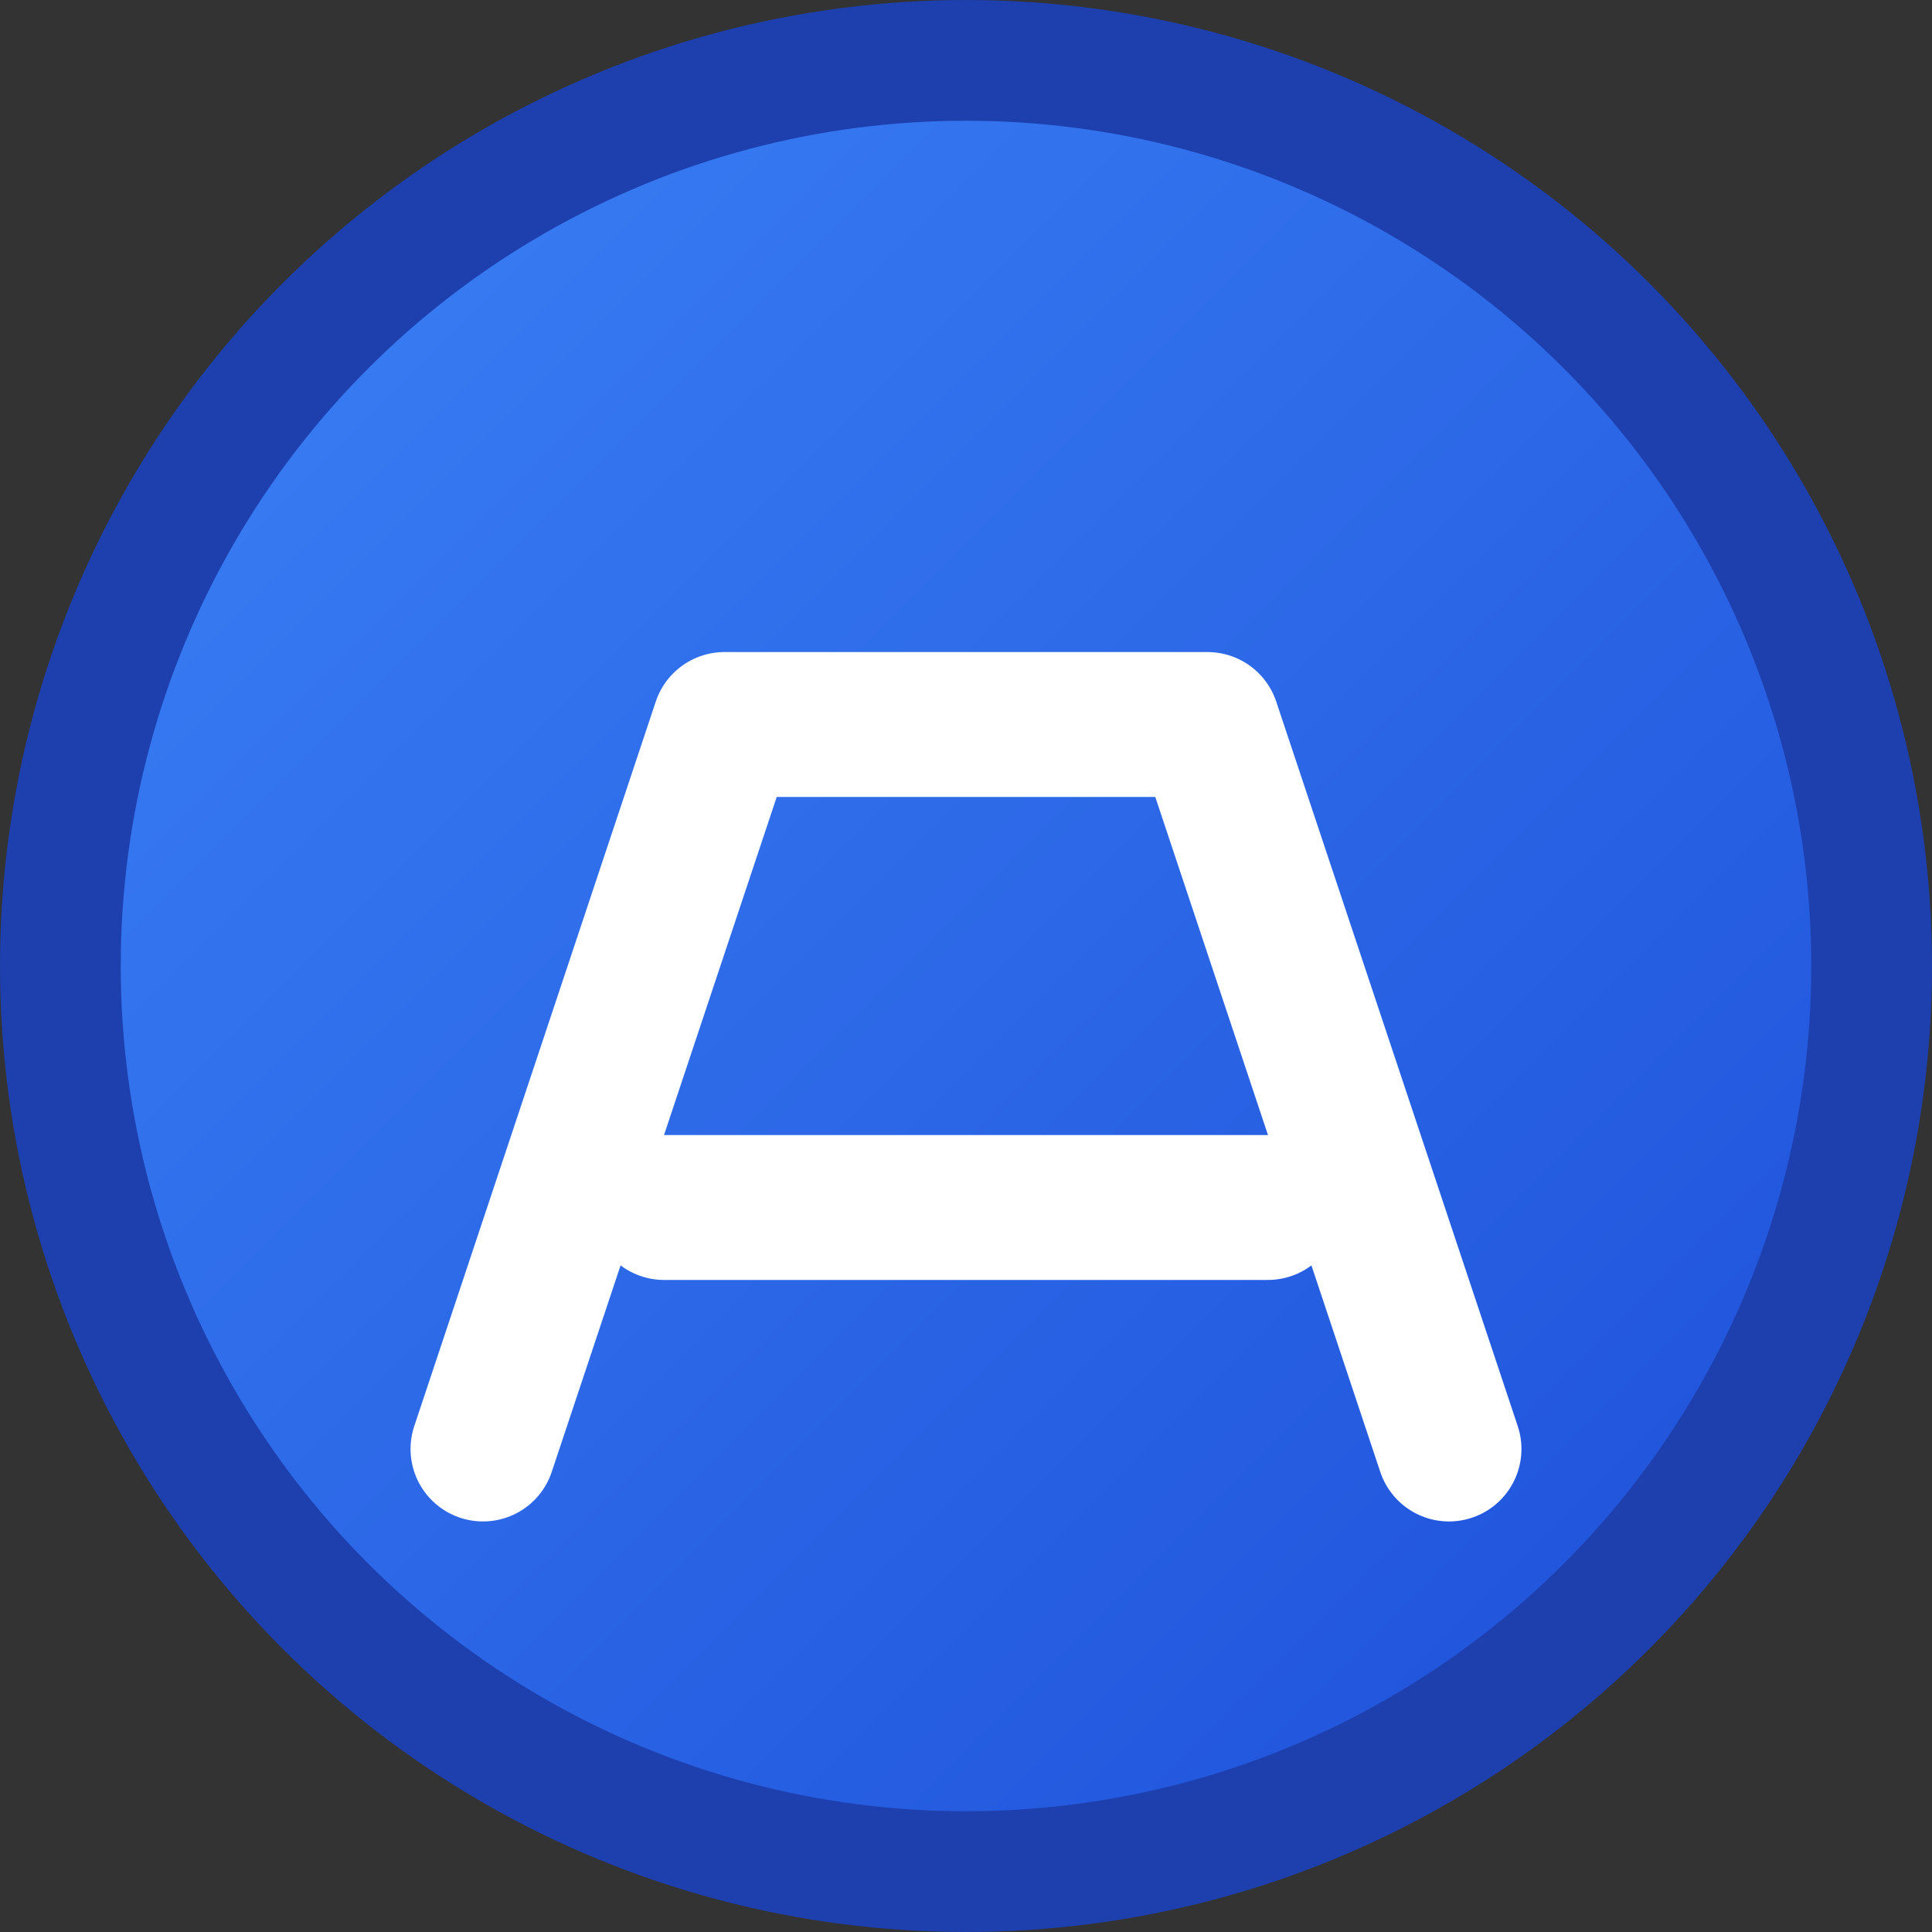 <svg xmlns="http://www.w3.org/2000/svg" viewBox="0 0 16 16" width="16" height="16">
  <rect x="0" y="0" width="16" height="16" fill="#333333" stroke="none"/>
  <defs>
    <linearGradient id="gradient16" x1="0%" y1="0%" x2="100%" y2="100%">
      <stop offset="0%" style="stop-color:#3B82F6;stop-opacity:1" />
      <stop offset="100%" style="stop-color:#1D4ED8;stop-opacity:1" />
    </linearGradient>
  </defs>
  
  <!-- Background circle -->
  <circle cx="8" cy="8" r="7.5" fill="url(#gradient16)" stroke="#1E40AF" stroke-width="1"/>
  
  <!-- Letter A -->
  <path d="M 4 12 L 6 6 L 10 6 L 12 12 M 5.5 10 L 10.5 10" 
        stroke="white" 
        stroke-width="1.2" 
        stroke-linecap="round" 
        stroke-linejoin="round" 
        fill="none"/>
</svg> 